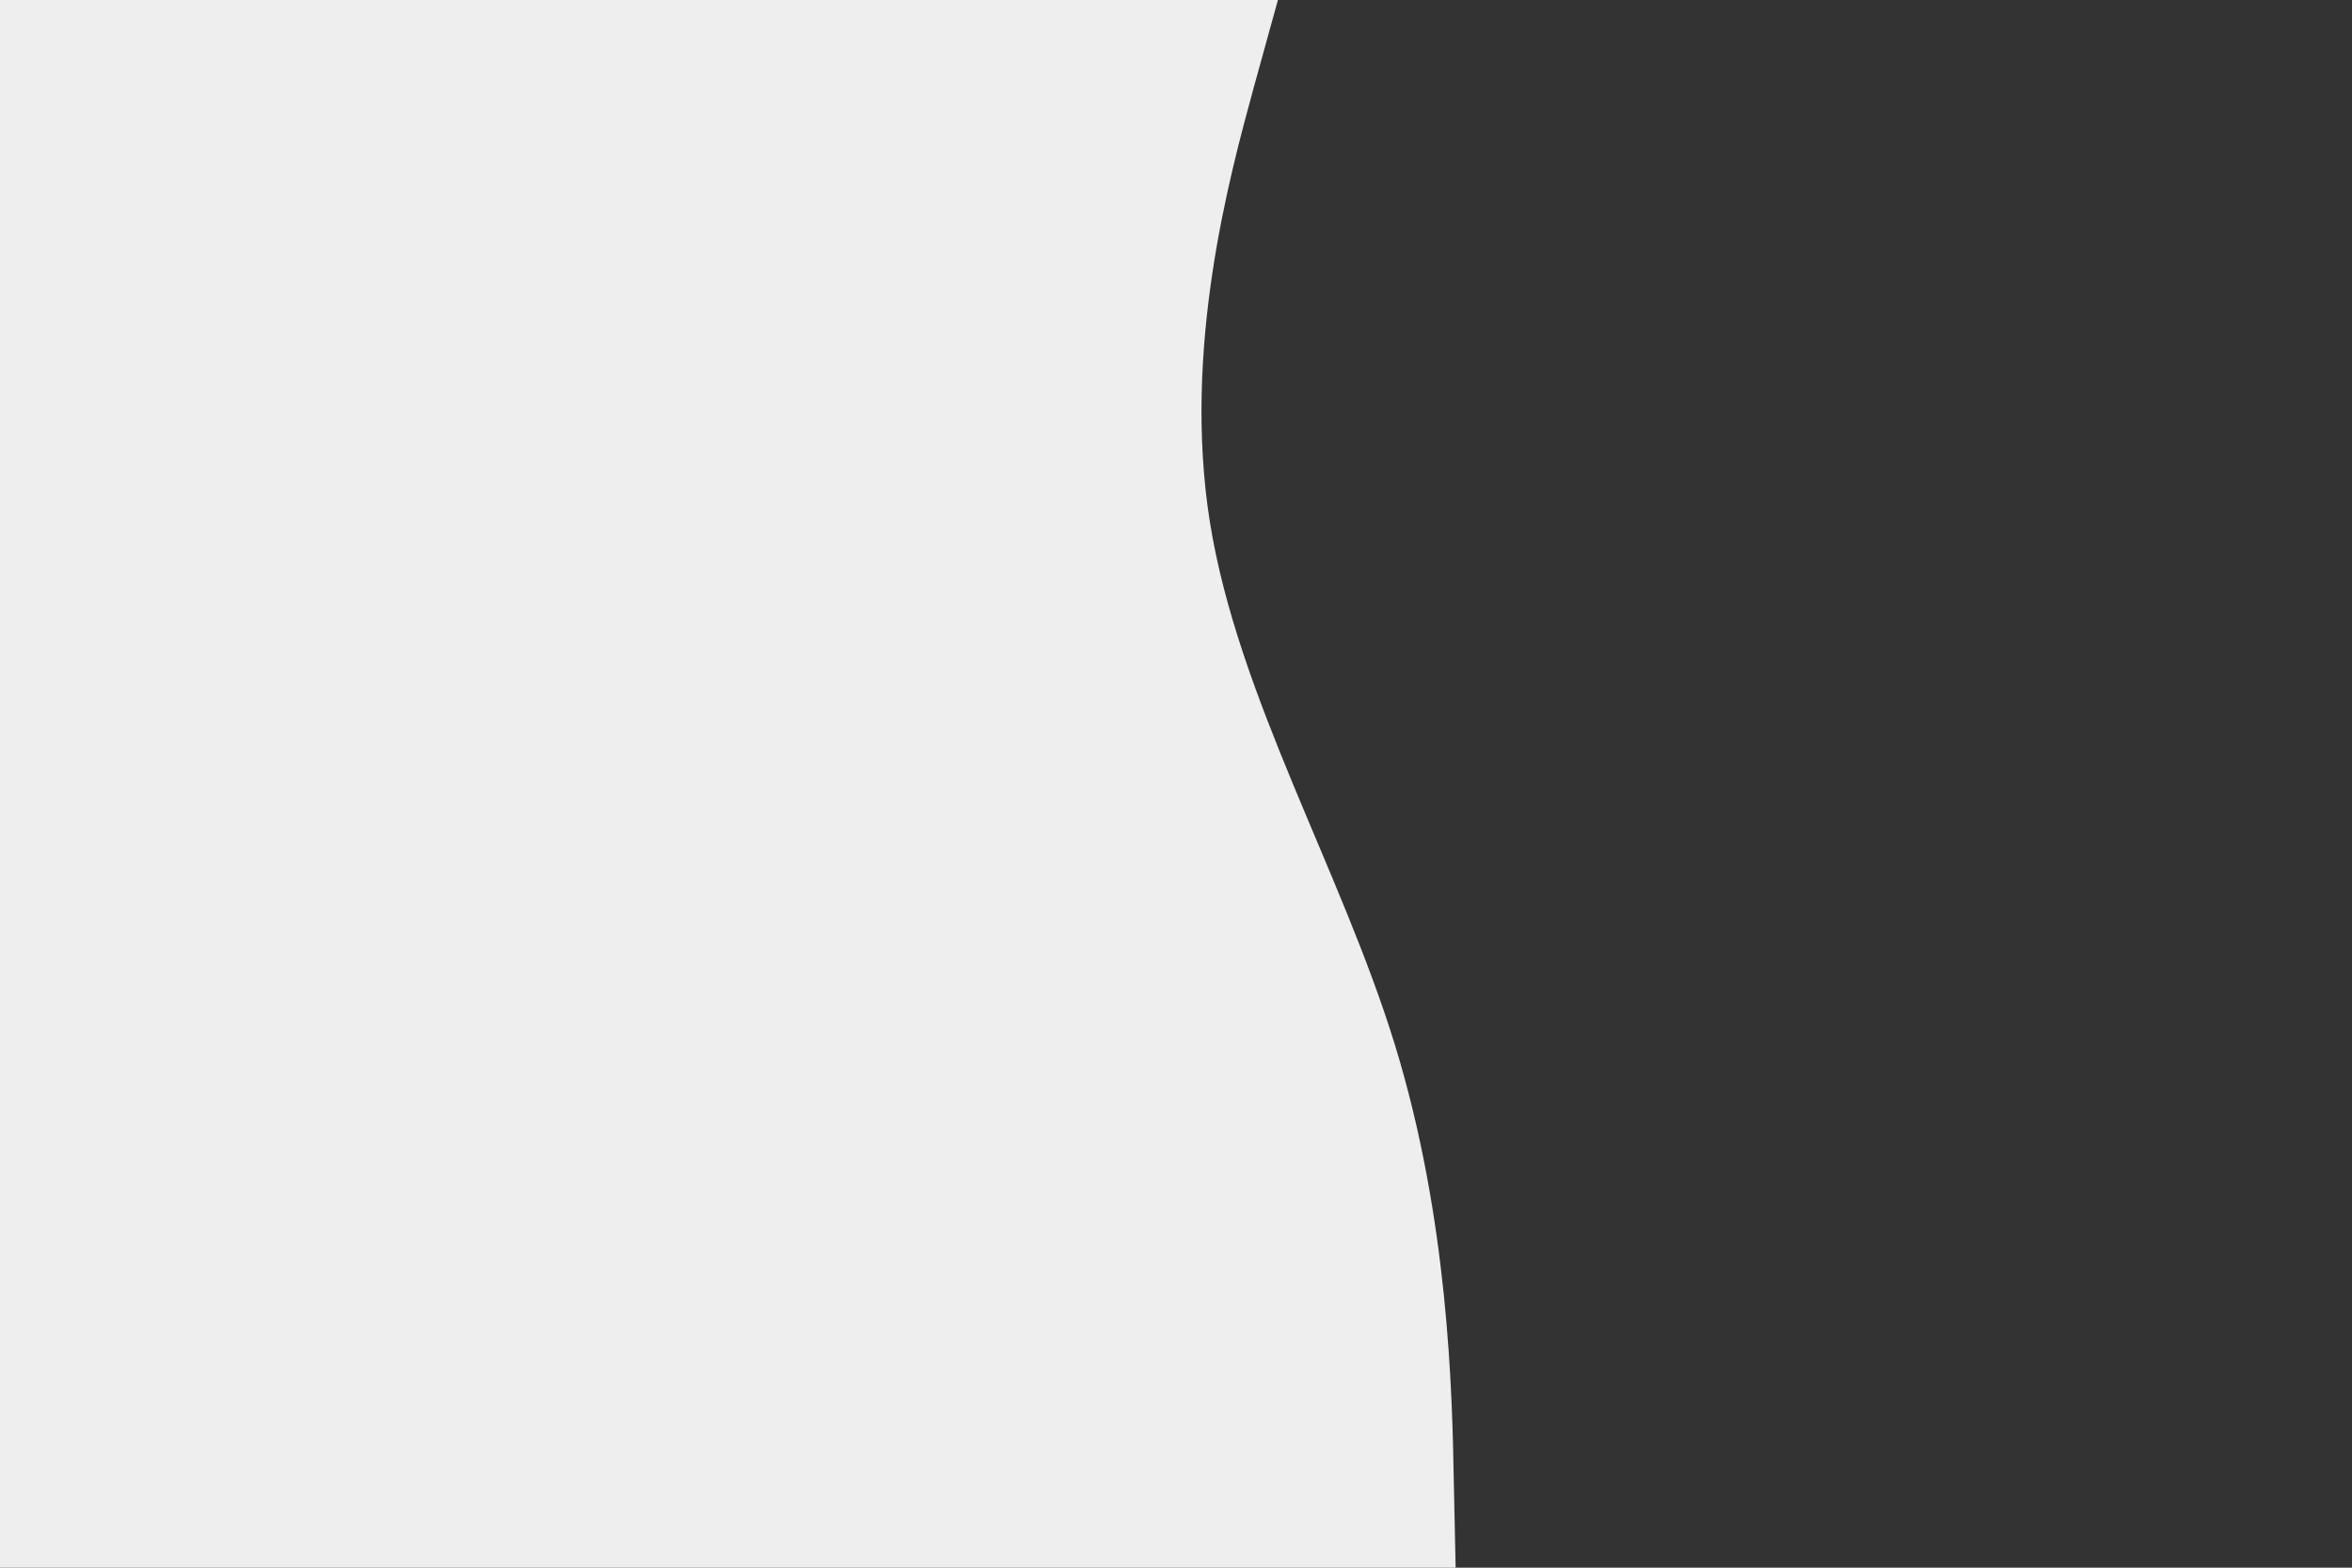 <svg id="visual" viewBox="0 0 900 600" width="900" height="600" xmlns="http://www.w3.org/2000/svg" xmlns:xlink="http://www.w3.org/1999/xlink" version="1.1"><rect x="0" y="0" width="900" height="600" fill="#333333" stroke="none"/><path d="M489 0L479.8 33.3C470.7 66.7 452.3 133.3 463 200C473.7 266.7 513.3 333.3 533.8 400C554.3 466.7 555.7 533.3 556.3 566.7L557 600L0 600L0 566.7C0 533.3 0 466.7 0 400C0 333.3 0 266.7 0 200C0 133.3 0 66.7 0 33.3L0 0Z" fill="#eee" stroke-linecap="round" stroke-linejoin="miter"></path></svg>
